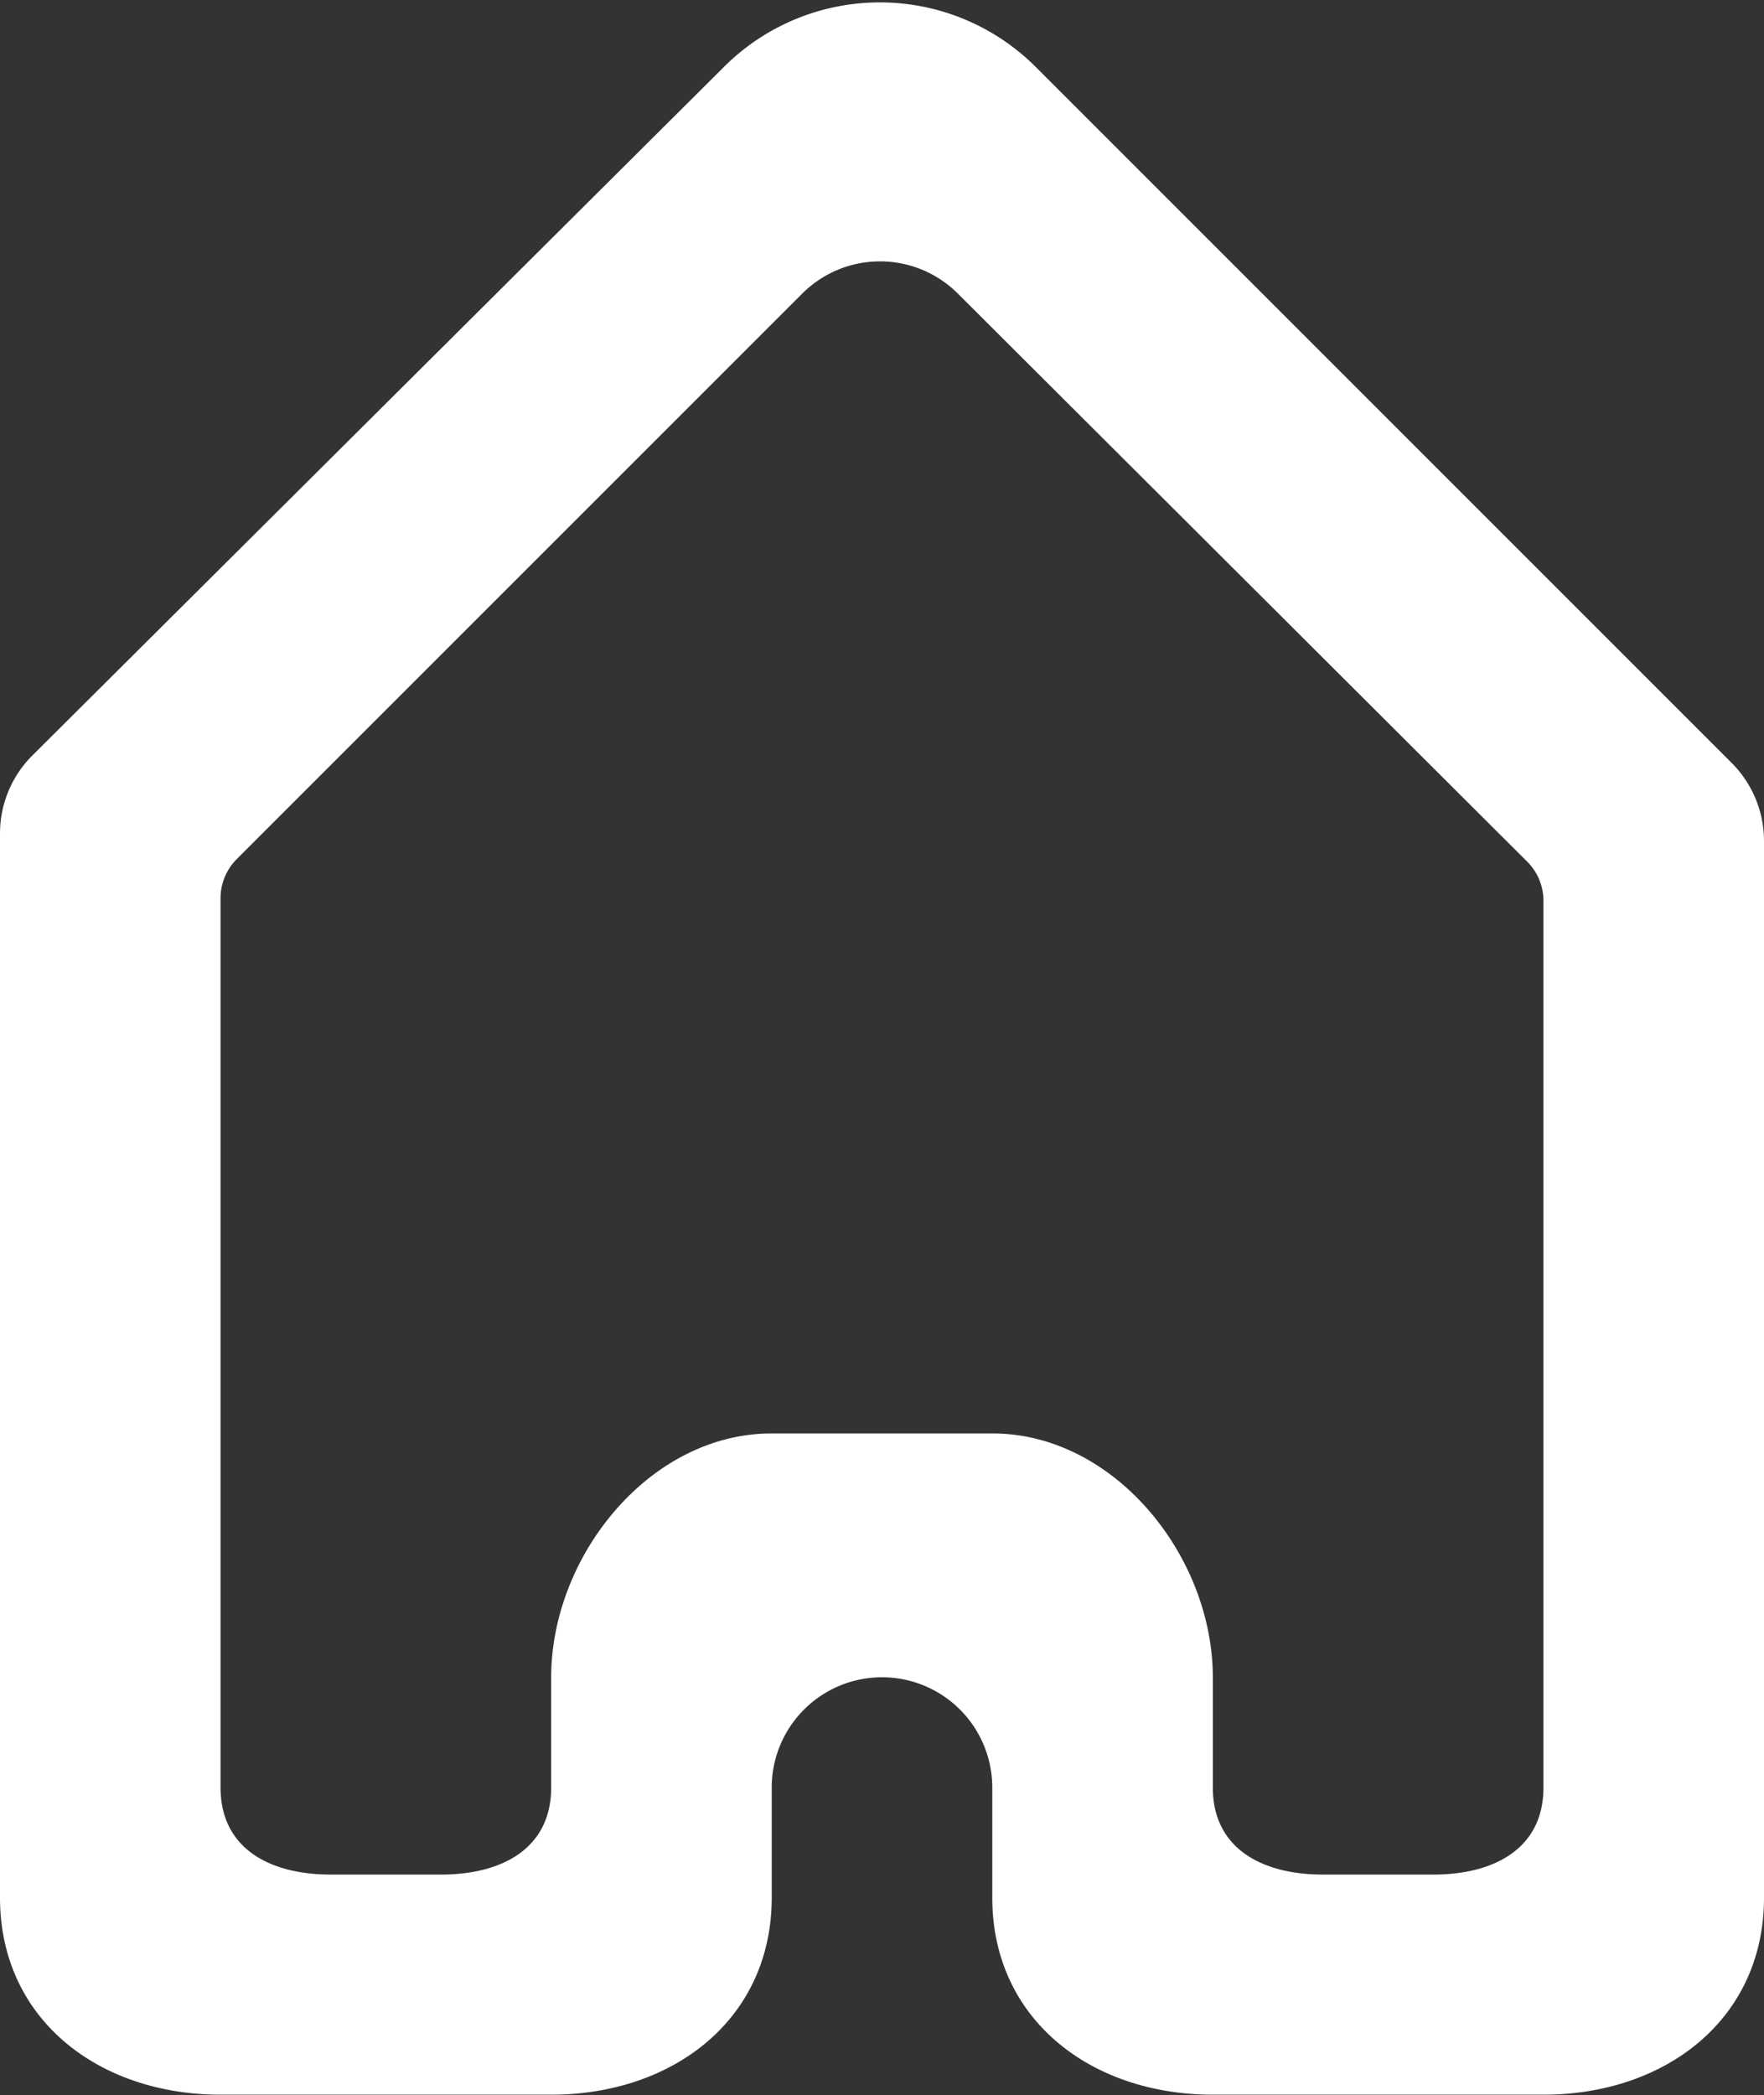 <svg xmlns="http://www.w3.org/2000/svg" viewBox="0 0 40.55 48.16"><rect x="0" y="0" width="40.55" height="48.16" fill="#333333" stroke="none"/><defs><style>.cls-1{fill:#fff;}</style></defs><title>home</title><g id="Capa_2" data-name="Capa 2"><g id="Capa_1-2" data-name="Capa 1"><path id="home" class="cls-1" d="M40.55,19.33a2.54,2.54,0,0,0-.74-1.79l-16-16a5.07,5.07,0,0,0-7.17,0L.75,17.36A2.53,2.53,0,0,0,0,19.15V43.62c0,2.8,2.27,4.53,5.07,4.53h7.6c2.8,0,5.07-1.73,5.07-4.53V41.09a2.53,2.53,0,0,1,5.07,0v2.53c0,2.8,2.27,4.53,5.07,4.53h7.6c2.8,0,5.07-1.73,5.07-4.53ZM35.48,41.09c0,1.4-1.13,2-2.53,2H30.41c-1.4,0-2.53-.6-2.53-2V38.56c0-2.8-2.27-5.61-5.07-5.61H17.74c-2.8,0-5.07,2.81-5.07,5.61v2.53c0,1.4-1.13,2-2.53,2H7.6c-1.4,0-2.53-.6-2.53-2V20.65a1.27,1.27,0,0,1,.37-.9l13-13a2.53,2.53,0,0,1,3.58,0L35.11,19.81a1.27,1.27,0,0,1,.37.9Z"/></g></g></svg>